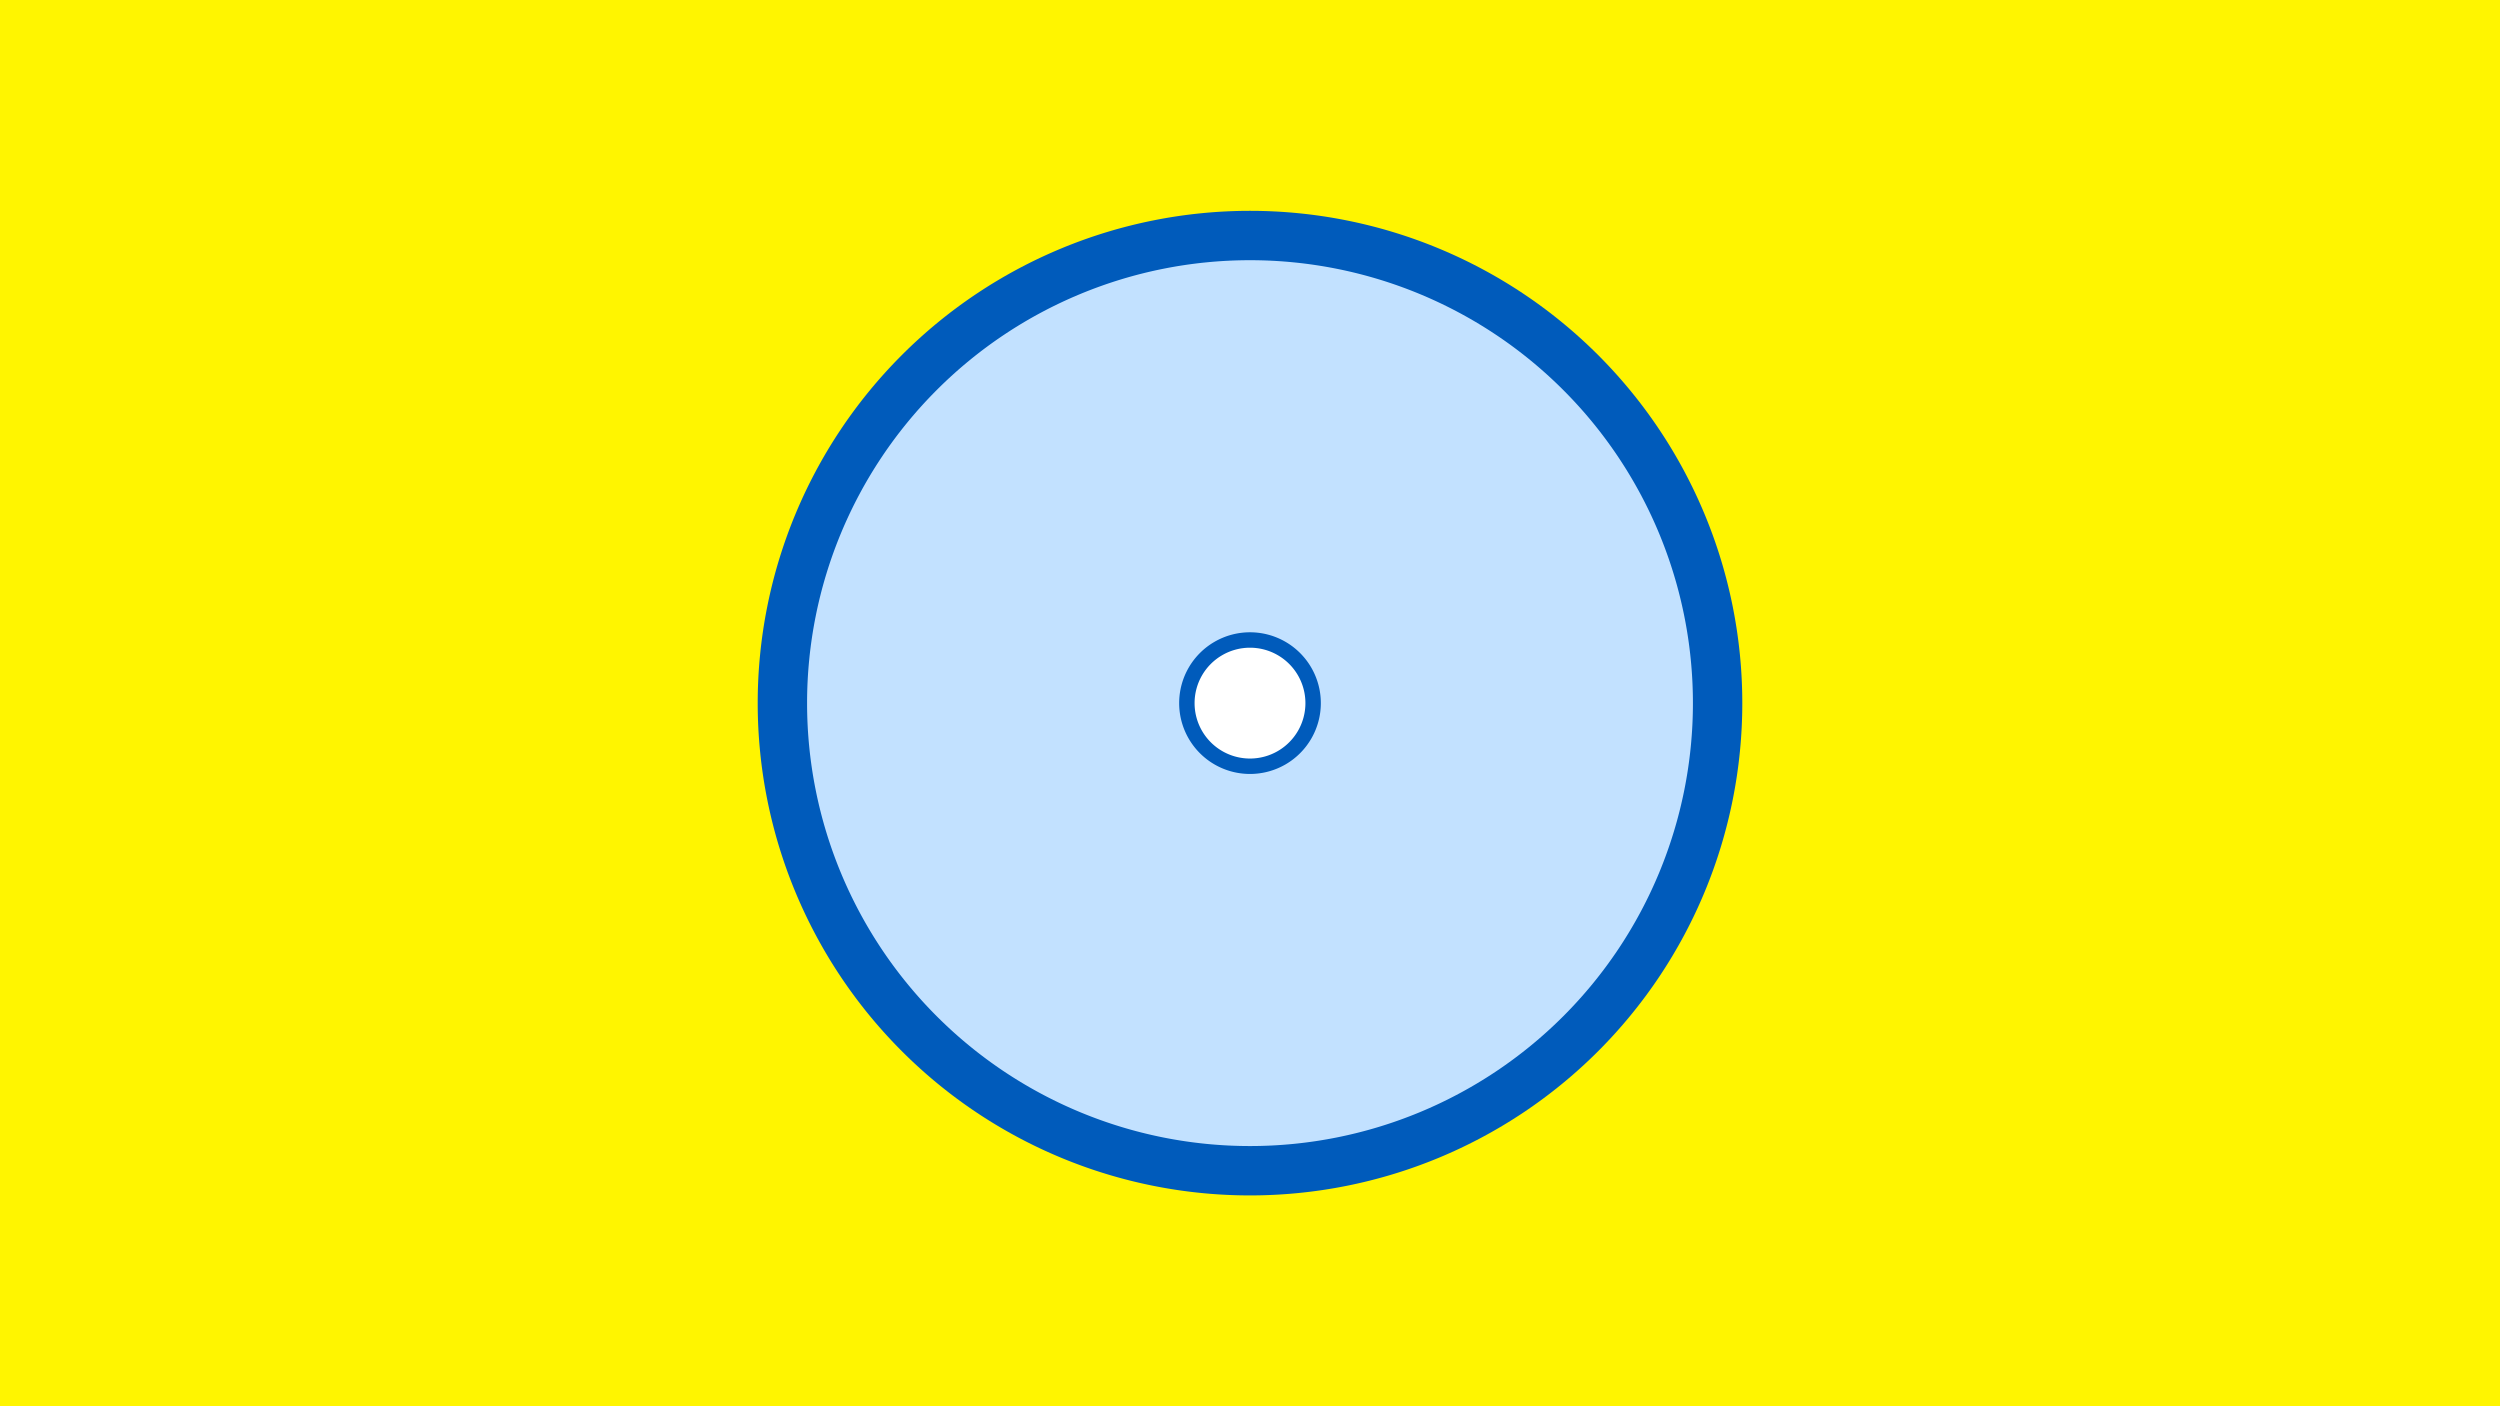 <svg width="1200" height="675" viewBox="-500 -500 1200 675" xmlns="http://www.w3.org/2000/svg"><title>19619-10229911136</title><path d="M-500-500h1200v675h-1200z" fill="#fff500"/><path d="M336.3-162.5a236.3 236.3 0 1 1-472.6 0 236.3 236.3 0 1 1 472.6 0z" fill="#005bbb"/><path d="M312.6-162.5a212.6 212.6 0 1 1-425.2 0 212.6 212.6 0 1 1 425.2 0z m-246.6 0a34 34 0 1 0 68 0 34 34 0 1 0-68 0z" fill="#c2e1ff"/><path d="M126.6-162.5a26.6 26.6 0 1 1-53.2 0 26.6 26.6 0 1 1 53.2 0z" fill="#fff"/></svg>